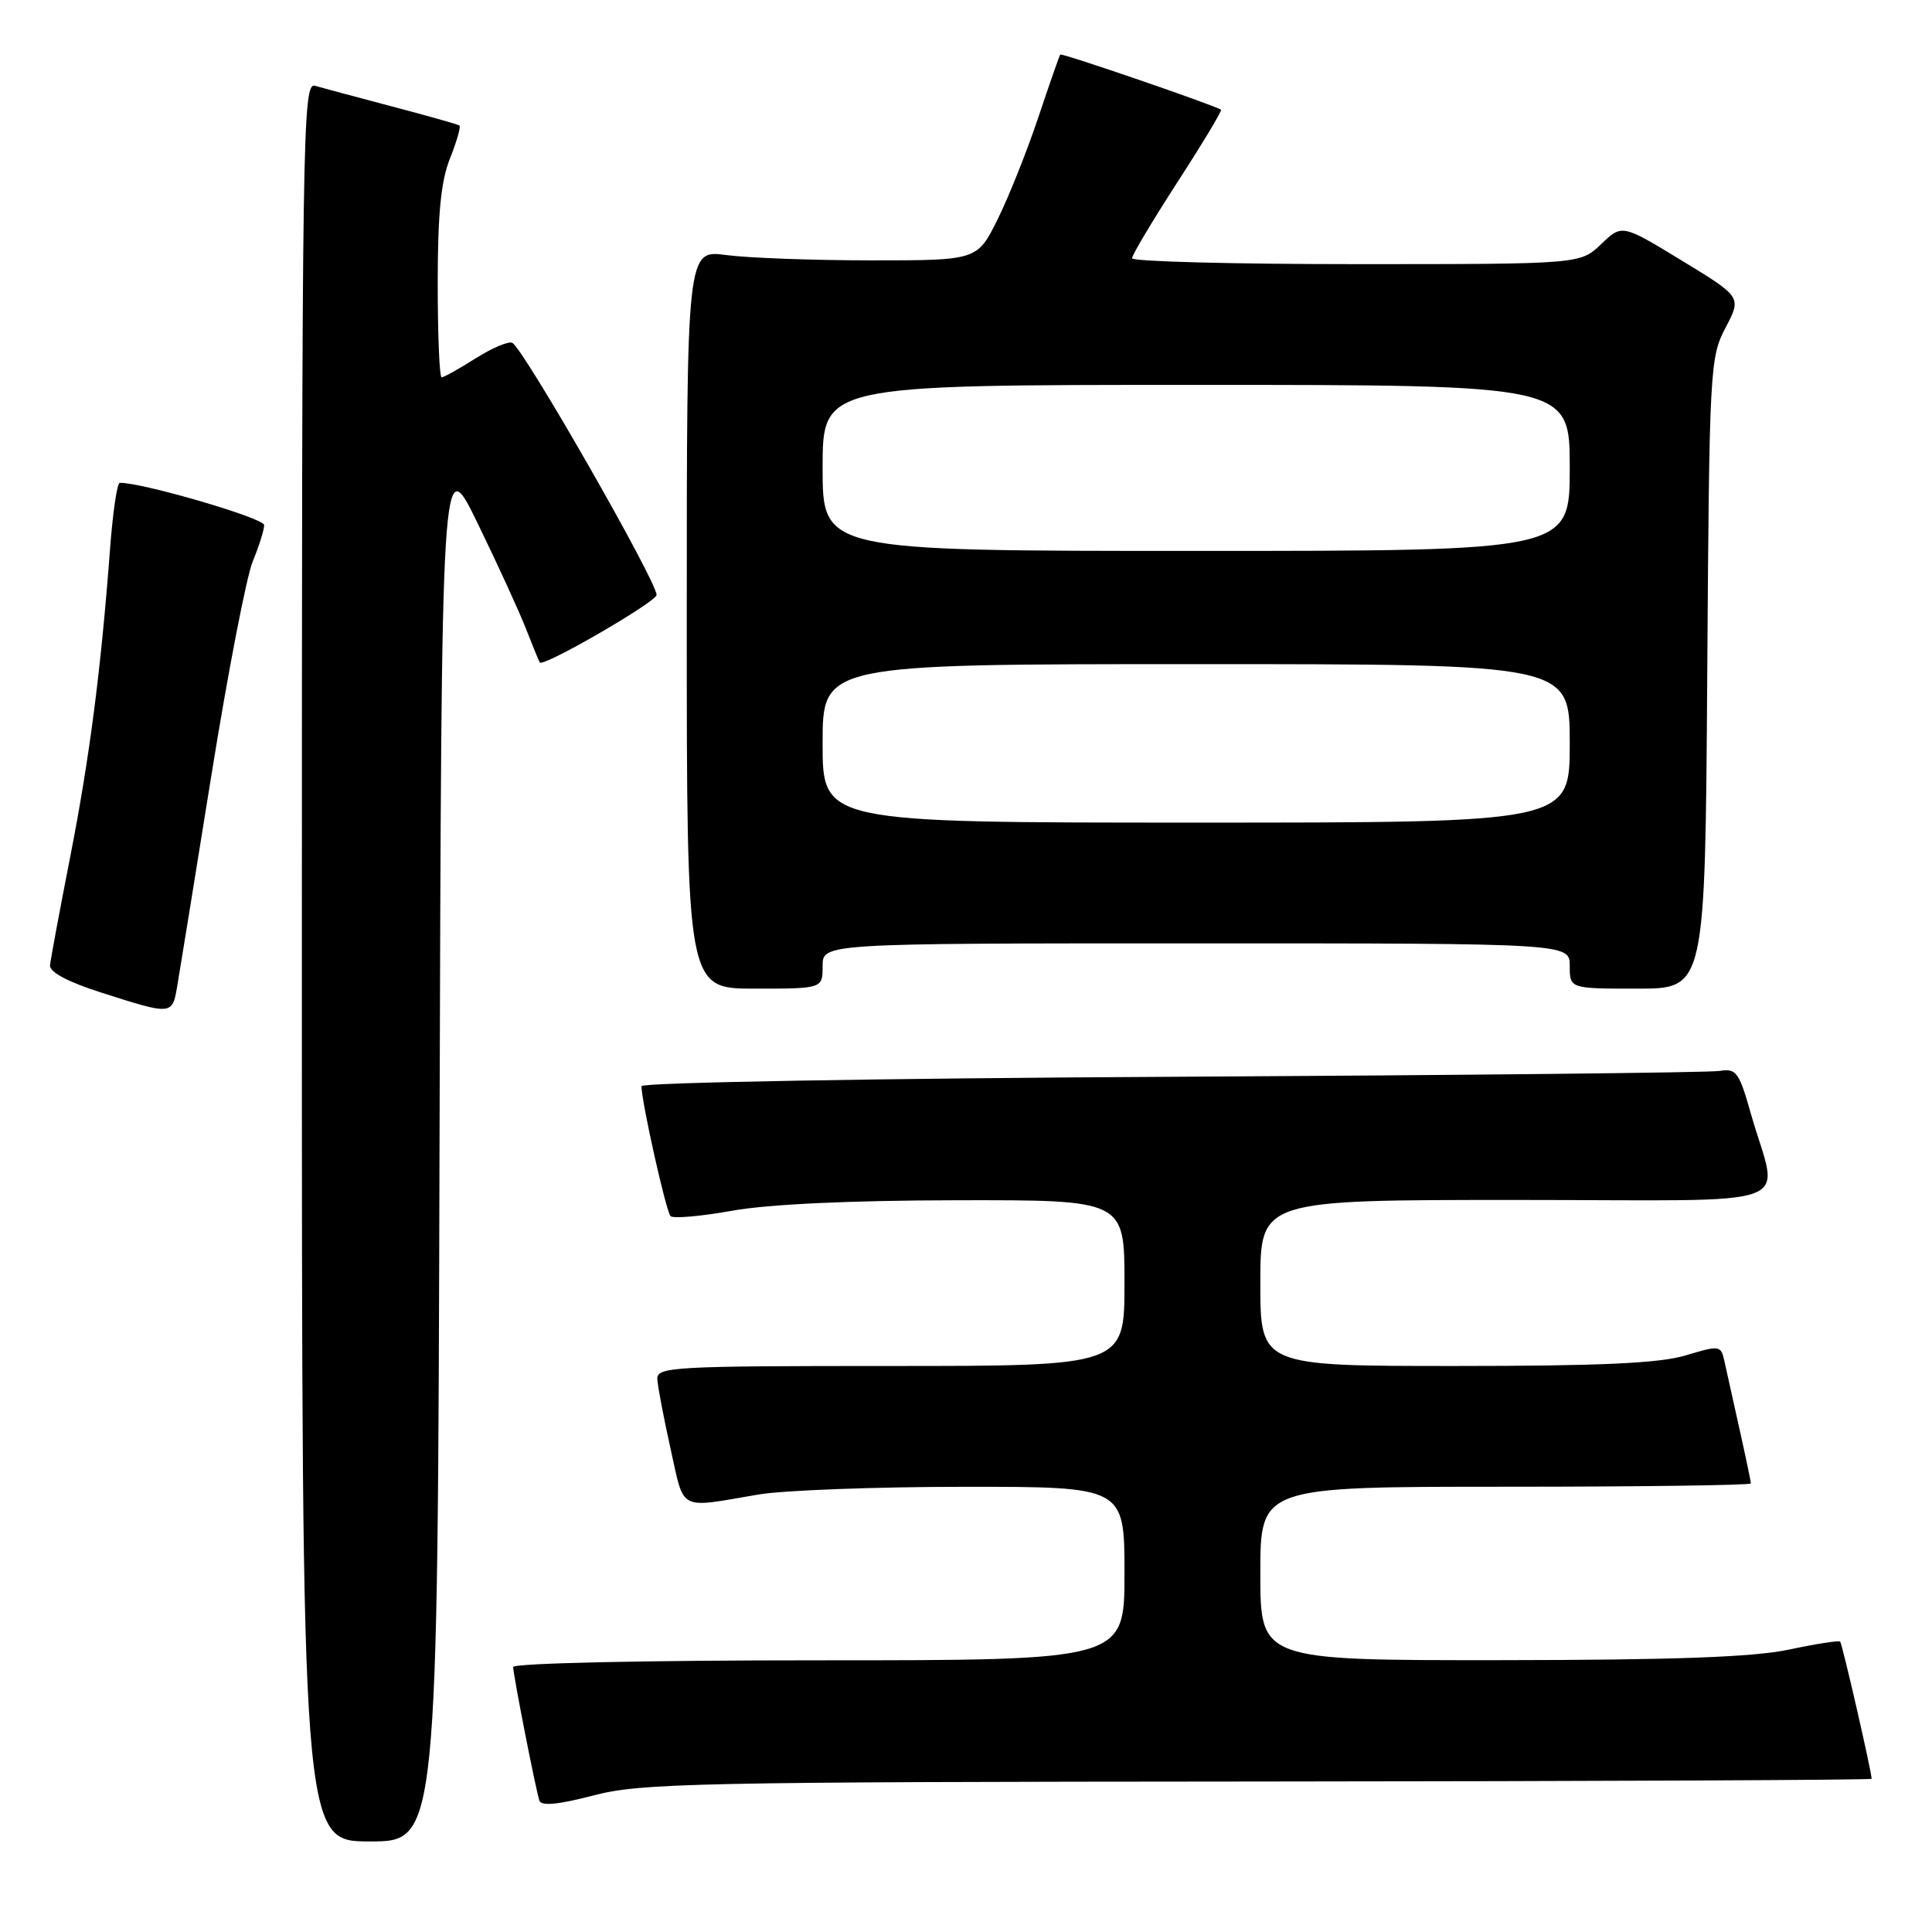 <?xml version="1.0" encoding="UTF-8" standalone="no"?>
<!DOCTYPE svg PUBLIC "-//W3C//DTD SVG 1.1//EN" "http://www.w3.org/Graphics/SVG/1.1/DTD/svg11.dtd" >
<svg xmlns="http://www.w3.org/2000/svg" xmlns:xlink="http://www.w3.org/1999/xlink" version="1.1" viewBox="0 0 256 256">
 <g >
 <path fill="currentColor"
d=" M 58.24 151.75 C 58.50 59.50 58.50 59.50 63.31 69.38 C 65.95 74.81 68.84 81.11 69.72 83.38 C 70.60 85.64 71.42 87.63 71.53 87.78 C 71.99 88.43 87.00 79.74 87.00 78.83 C 87.00 76.99 69.52 46.44 67.90 45.44 C 67.44 45.16 65.27 46.07 63.06 47.46 C 60.85 48.86 58.81 50.00 58.52 50.00 C 58.23 50.00 58.00 44.38 58.00 37.52 C 58.00 28.33 58.43 23.97 59.63 20.98 C 60.52 18.74 61.08 16.79 60.88 16.63 C 60.67 16.48 56.67 15.35 52.00 14.12 C 47.33 12.89 42.71 11.65 41.75 11.37 C 40.09 10.89 40.00 16.89 40.00 127.43 C 40.00 244.00 40.00 244.00 48.99 244.00 C 57.99 244.00 57.99 244.00 58.24 151.75 Z  M 166.75 236.06 C 211.44 236.03 248.00 235.86 248.00 235.70 C 248.00 234.76 244.10 217.77 243.83 217.52 C 243.65 217.35 240.57 217.83 237.00 218.59 C 232.29 219.58 221.78 219.96 198.75 219.98 C 167.00 220.00 167.00 220.00 167.00 208.50 C 167.00 197.00 167.00 197.00 199.50 197.00 C 217.38 197.00 232.00 196.80 232.00 196.56 C 232.00 196.32 231.32 193.06 230.48 189.31 C 229.65 185.57 228.75 181.53 228.49 180.35 C 228.03 178.26 227.86 178.24 223.35 179.60 C 219.86 180.64 212.14 181.00 192.84 181.00 C 167.00 181.00 167.00 181.00 167.00 170.00 C 167.00 159.00 167.00 159.00 201.02 159.00 C 239.68 159.00 235.66 160.49 231.98 147.50 C 230.45 142.08 230.05 141.54 227.89 141.90 C 226.58 142.13 193.89 142.47 155.25 142.68 C 116.55 142.88 85.00 143.44 85.00 143.92 C 85.00 145.98 88.26 160.56 88.85 161.14 C 89.21 161.49 92.88 161.17 97.00 160.43 C 101.75 159.57 112.65 159.06 126.75 159.04 C 149.00 159.00 149.00 159.00 149.00 170.00 C 149.00 181.00 149.00 181.00 118.00 181.00 C 89.11 181.00 87.01 181.12 87.10 182.75 C 87.15 183.71 87.94 187.88 88.86 192.00 C 90.73 200.36 89.75 199.86 100.50 198.03 C 103.80 197.47 116.06 197.01 127.75 197.01 C 149.00 197.00 149.00 197.00 149.00 208.50 C 149.00 220.00 149.00 220.00 108.50 220.00 C 85.40 220.00 68.00 220.38 68.00 220.89 C 68.00 221.92 70.95 236.95 71.47 238.59 C 71.71 239.34 73.98 239.12 78.66 237.90 C 84.94 236.26 92.12 236.11 166.75 236.06 Z  M 23.47 130.75 C 23.78 128.96 25.82 116.35 28.01 102.73 C 30.20 89.10 32.67 76.34 33.50 74.36 C 34.32 72.38 35.00 70.22 35.00 69.57 C 35.00 68.65 18.78 63.91 15.87 63.98 C 15.52 63.99 14.94 67.94 14.58 72.75 C 13.38 88.73 11.88 100.36 9.31 113.50 C 7.91 120.65 6.70 127.13 6.63 127.91 C 6.55 128.81 9.00 130.12 13.50 131.55 C 22.76 134.51 22.82 134.51 23.47 130.75 Z  M 109.00 128.00 C 109.00 125.00 109.00 125.00 158.50 125.00 C 208.00 125.00 208.00 125.00 208.00 128.00 C 208.00 131.00 208.00 131.00 216.97 131.00 C 225.94 131.00 225.94 131.00 226.22 89.25 C 226.49 48.81 226.57 47.37 228.64 43.43 C 230.78 39.36 230.78 39.36 222.85 34.53 C 214.92 29.70 214.92 29.70 212.16 32.35 C 209.39 35.00 209.39 35.00 179.70 35.00 C 163.36 35.00 150.00 34.65 150.00 34.22 C 150.00 33.79 152.72 29.24 156.04 24.10 C 159.37 18.96 161.95 14.66 161.79 14.54 C 161.00 13.97 140.69 6.99 140.49 7.23 C 140.37 7.38 139.07 11.10 137.60 15.50 C 136.13 19.90 133.71 25.98 132.22 29.00 C 129.50 34.50 129.50 34.50 115.50 34.50 C 107.80 34.50 99.14 34.18 96.25 33.80 C 91.00 33.09 91.00 33.09 91.00 82.05 C 91.00 131.00 91.00 131.00 100.00 131.00 C 109.00 131.00 109.00 131.00 109.00 128.00 Z  M 109.00 98.50 C 109.00 88.00 109.00 88.00 158.50 88.00 C 208.00 88.00 208.00 88.00 208.00 98.50 C 208.00 109.00 208.00 109.00 158.50 109.00 C 109.00 109.00 109.00 109.00 109.00 98.50 Z  M 109.00 62.00 C 109.00 51.00 109.00 51.00 158.50 51.00 C 208.00 51.00 208.00 51.00 208.00 62.00 C 208.00 73.00 208.00 73.00 158.50 73.00 C 109.00 73.00 109.00 73.00 109.00 62.00 Z "/>
</g>
</svg>